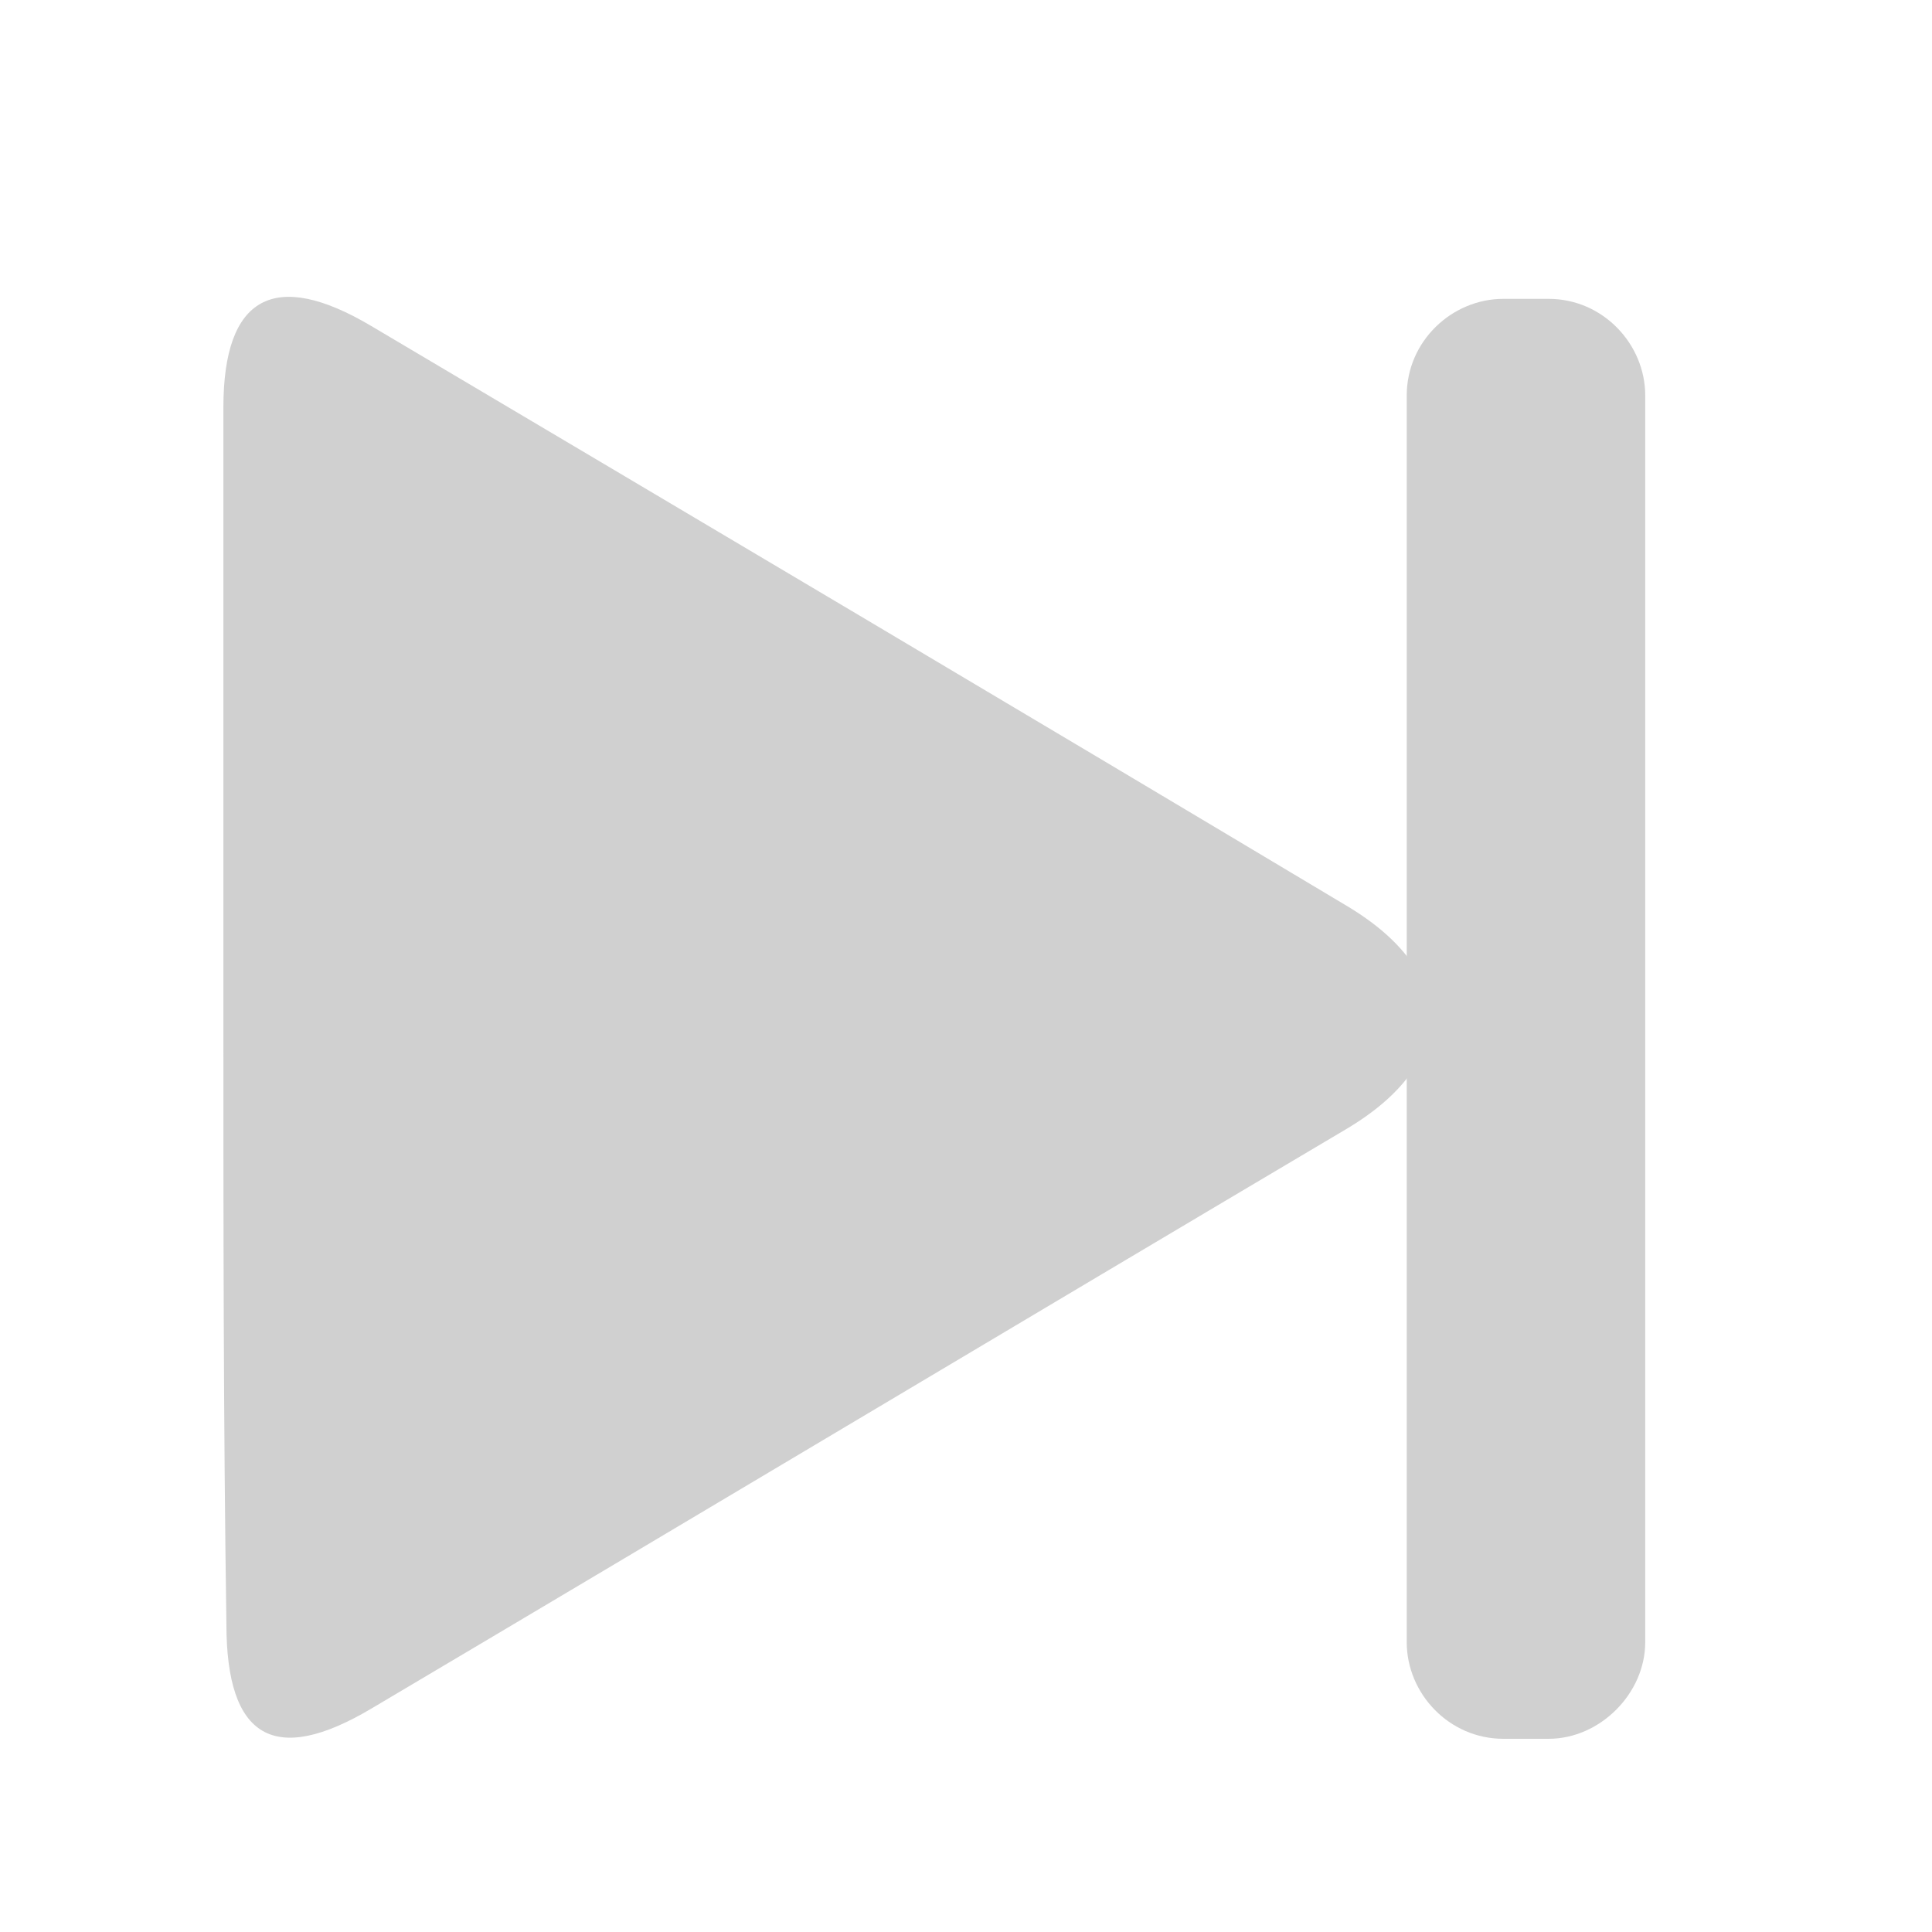 <svg version="1.1" xmlns="http://www.w3.org/2000/svg" viewBox="-447 249 64 64" style="fill:#D0D0D0" >
<path d="M-439.6,282.7c0-6.7,0-13.5,0-20.2c0-3.7,1.7-4.6,4.9-2.7c10.8,6.4,21.6,12.8,32.3,19.2c3.7,2.2,3.7,5.2,0,7.4
	c-10.8,6.4-21.5,12.8-32.3,19.2c-3.2,1.9-4.8,1-4.8-2.8C-439.6,296.1-439.6,289.4-439.6,282.7z"/>
<path d="M-395.7,306.6h-1.5c-1.8,0-3.2-1.5-3.2-3.2v-41.3c0-1.8,1.5-3.2,3.2-3.2h1.5c1.8,0,3.2,1.5,3.2,3.2v41.3
	C-392.5,305.1-394,306.6-395.7,306.6z"/>
</svg>
